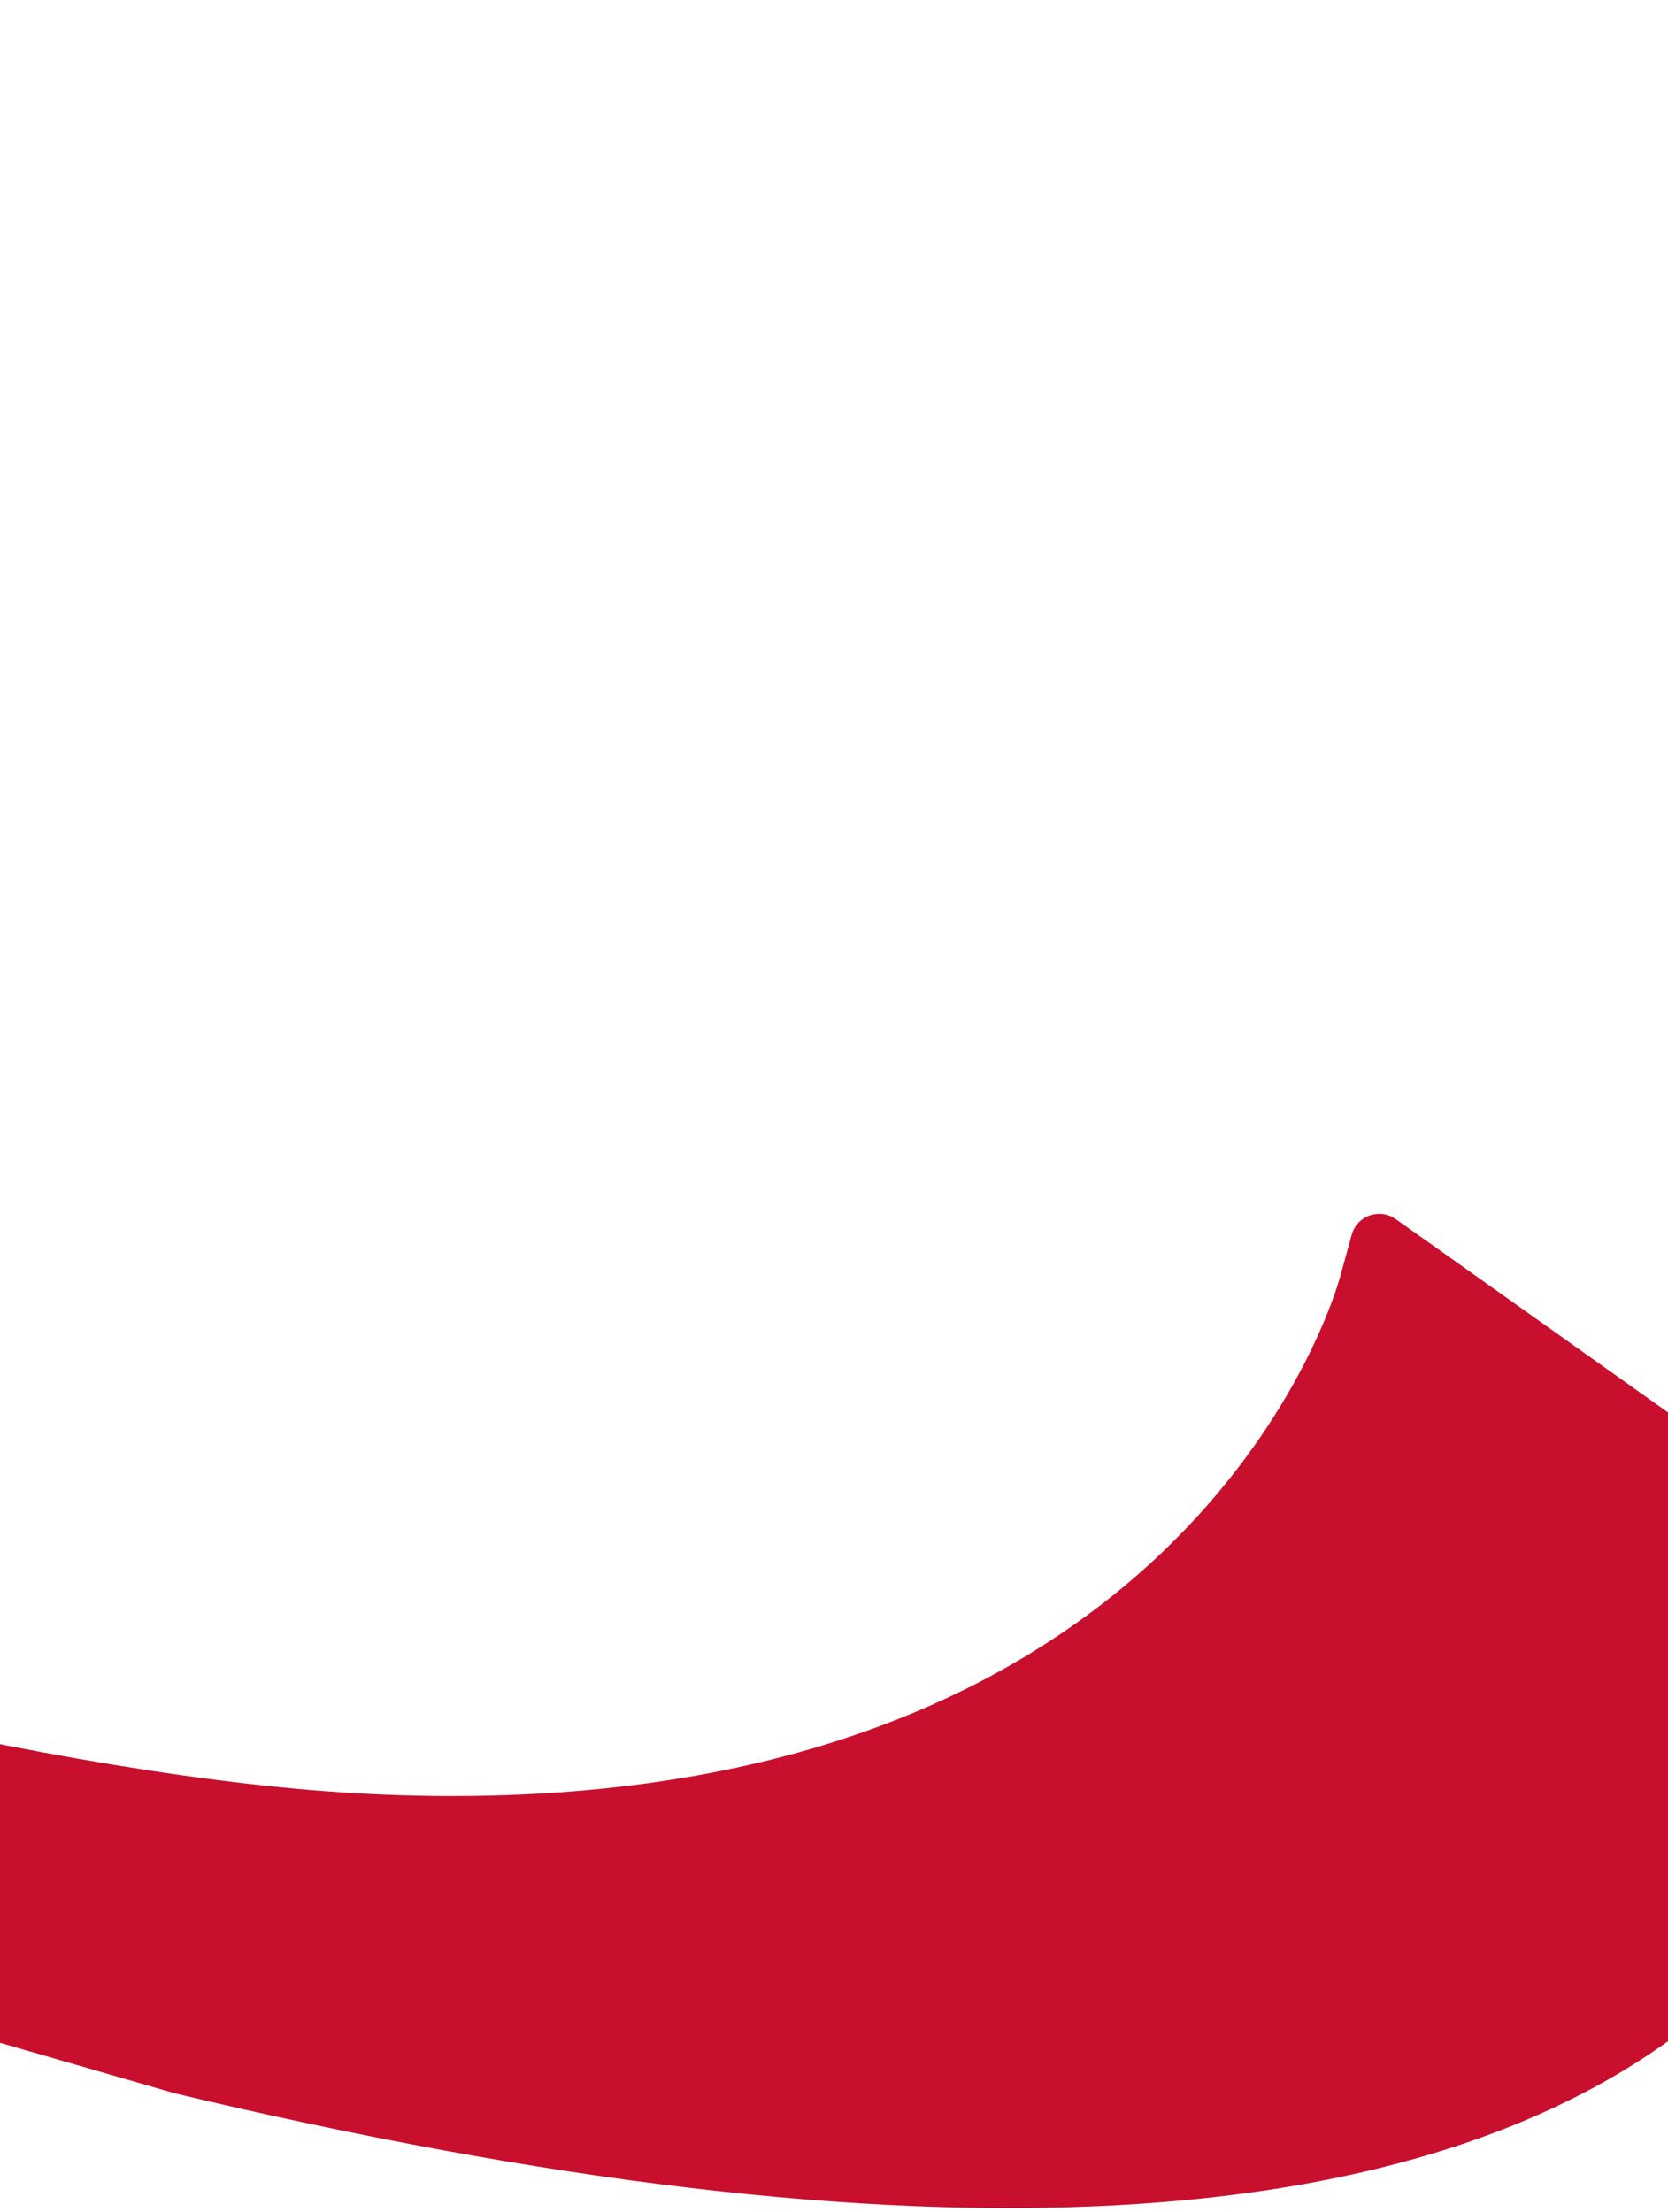 <svg width="233" height="309" viewBox="0 0 233 309" fill="none" xmlns="http://www.w3.org/2000/svg">
<path d="M238.729 280.64C238.746 280.619 238.765 280.599 238.786 280.581C267.469 256.278 265.608 225.252 265.5 223.977L265.359 222.038C265.273 220.852 264.662 219.767 263.693 219.079L199.87 173.744L194.952 170.272C192.698 168.682 189.549 169.808 188.816 172.468L187.209 178.296C186.396 181.327 166.537 249.311 66.569 250.835C61.837 250.902 56.962 250.834 51.879 250.582C-34.642 246.512 -205.307 183.672 -263.647 161.332C-264.608 160.964 -265.325 160.262 -265.762 159.331L-387.459 -99.996L-295.968 27.168C-295.337 28.045 -294.376 28.628 -293.306 28.783L-283.279 30.234C-280.149 30.687 -277.765 27.485 -279.097 24.615L-308.682 -39.097C-309.632 -41.143 -308.694 -43.569 -306.615 -44.444L-288.028 -52.268C-286.052 -53.1 -283.773 -52.219 -282.871 -50.275L-254.186 11.499C-253.49 12.999 -251.94 13.912 -250.291 13.794L-209.91 10.915C-207.129 10.717 -205.407 7.795 -206.581 5.266L-240.517 -67.817C-241.467 -69.862 -240.53 -72.288 -238.452 -73.164L-189.573 -93.773C-187.184 -94.78 -186.379 -97.766 -187.939 -99.837L-233.788 -160.745C-234.882 -162.198 -236.822 -162.725 -238.501 -162.026L-273.314 -147.525C-275.287 -146.703 -277.557 -147.585 -278.457 -149.524L-306.844 -210.655C-307.539 -212.152 -309.084 -213.065 -310.73 -212.951L-351.149 -210.154C-353.935 -209.961 -355.662 -207.036 -354.486 -204.504L-320.901 -132.177C-319.949 -130.125 -320.894 -127.693 -322.983 -126.823L-341.603 -119.07C-343.576 -118.249 -345.845 -119.131 -346.745 -121.069L-369.114 -169.24C-369.809 -170.737 -371.354 -171.65 -373.001 -171.536L-413.419 -168.739C-416.205 -168.546 -417.932 -165.621 -416.756 -163.089L-387.459 -99.996L-409.629 128.986C-409.718 129.912 -409.481 130.84 -408.958 131.609L-379.645 174.716C-379.123 175.484 -378.349 176.045 -377.457 176.303L23.956 292.246L24.378 292.372C128.094 317.142 200.202 313.204 238.672 280.699C238.693 280.681 238.712 280.662 238.729 280.64Z" fill="#C8102E"/>
</svg>
